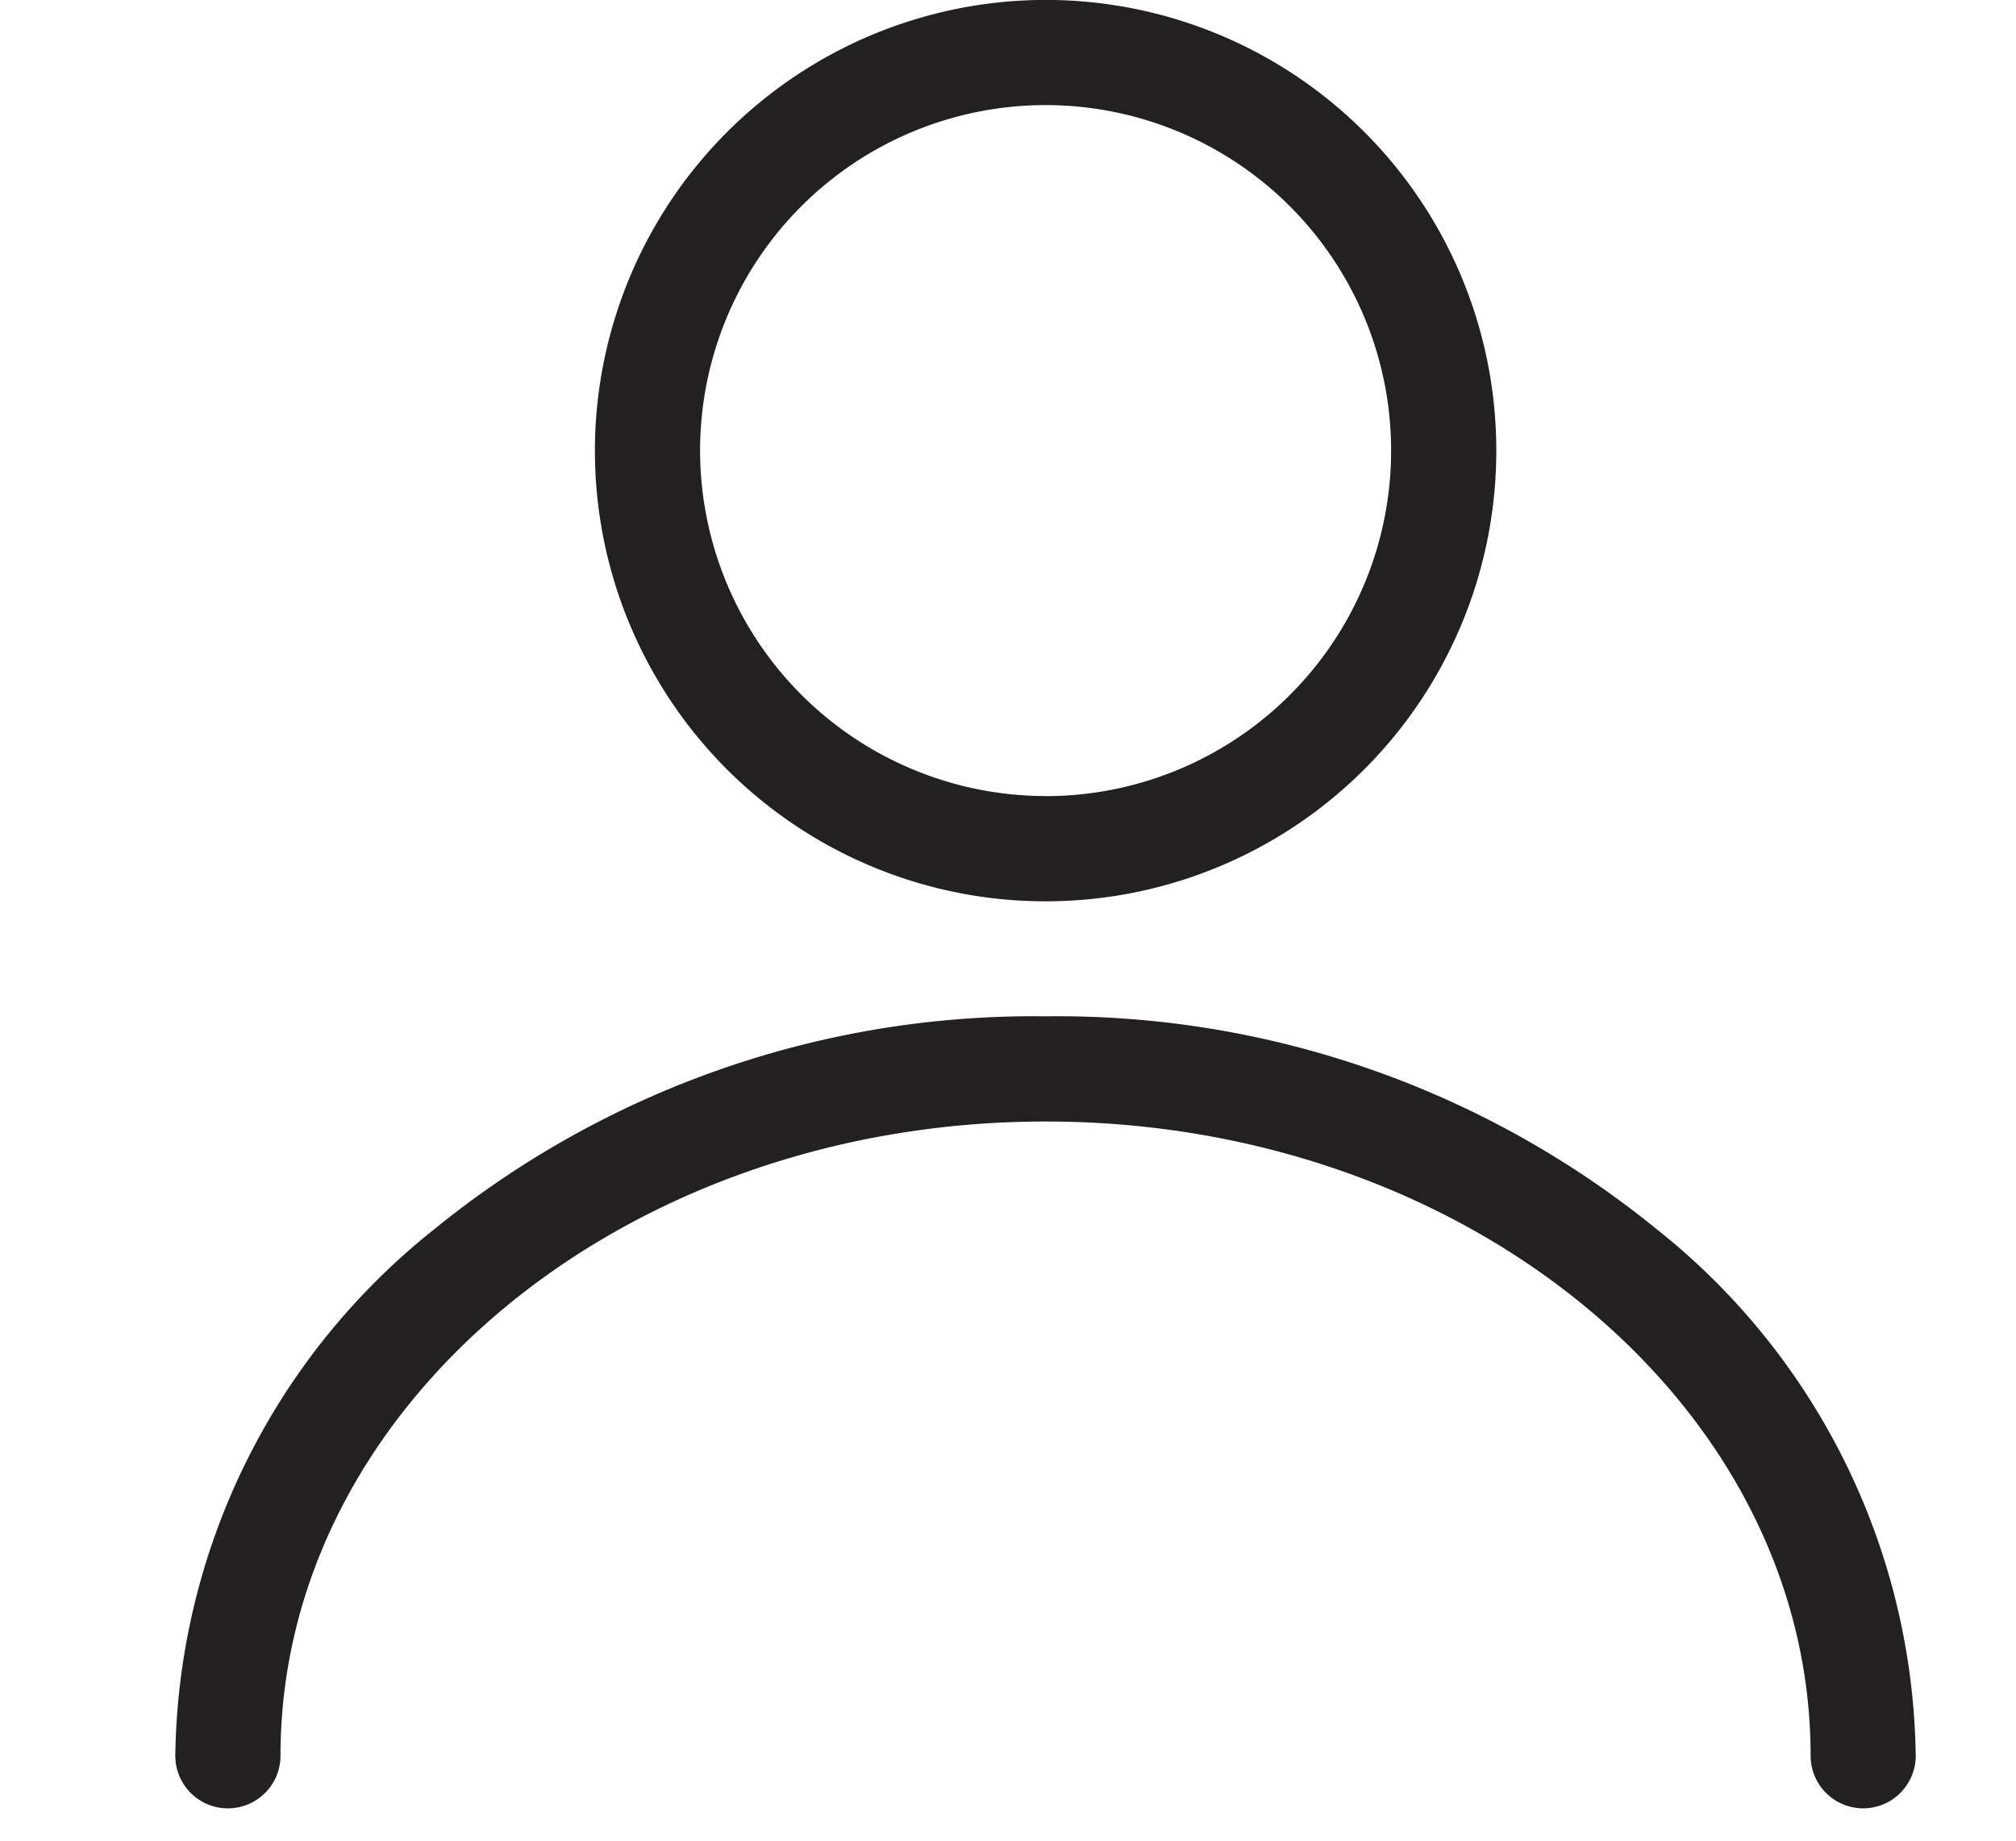 <svg xmlns="http://www.w3.org/2000/svg" xmlns:xlink="http://www.w3.org/1999/xlink" width="23" height="21" viewBox="0 0 23 21">
  <defs>
    <clipPath id="clip-path">
      <rect id="長方形_372" data-name="長方形 372" width="23" height="21" transform="translate(101 617)" fill="#fff" opacity="0.462"/>
    </clipPath>
  </defs>
  <g id="マスクグループ_88" data-name="マスクグループ 88" transform="translate(-101 -617)" clip-path="url(#clip-path)">
    <g id="グループ_279" data-name="グループ 279" transform="translate(-142.376 543.897)">
      <path id="パス_37" data-name="パス 37" d="M20.074,34.95a.6.6,0,0,1-.6-.6c0-3.99-3.916-7.236-8.728-7.236S2.017,30.36,2.017,34.35a.6.6,0,0,1-1.2,0,7.8,7.8,0,0,1,2.946-6,10.831,10.831,0,0,1,6.982-2.436,10.831,10.831,0,0,1,6.982,2.436,7.8,7.8,0,0,1,2.946,6A.6.6,0,0,1,20.074,34.95Z" transform="translate(244.559 58.784)" fill="#222020"/>
      <path id="パス_38" data-name="パス 38" d="M13.088.817A5.142,5.142,0,1,1,7.947,5.959,5.148,5.148,0,0,1,13.088.817Zm0,9.084A3.942,3.942,0,1,0,9.147,5.959,3.946,3.946,0,0,0,13.088,9.9Z" transform="translate(242.216 72.285)" fill="#222020"/>
    </g>
  </g>
</svg>
